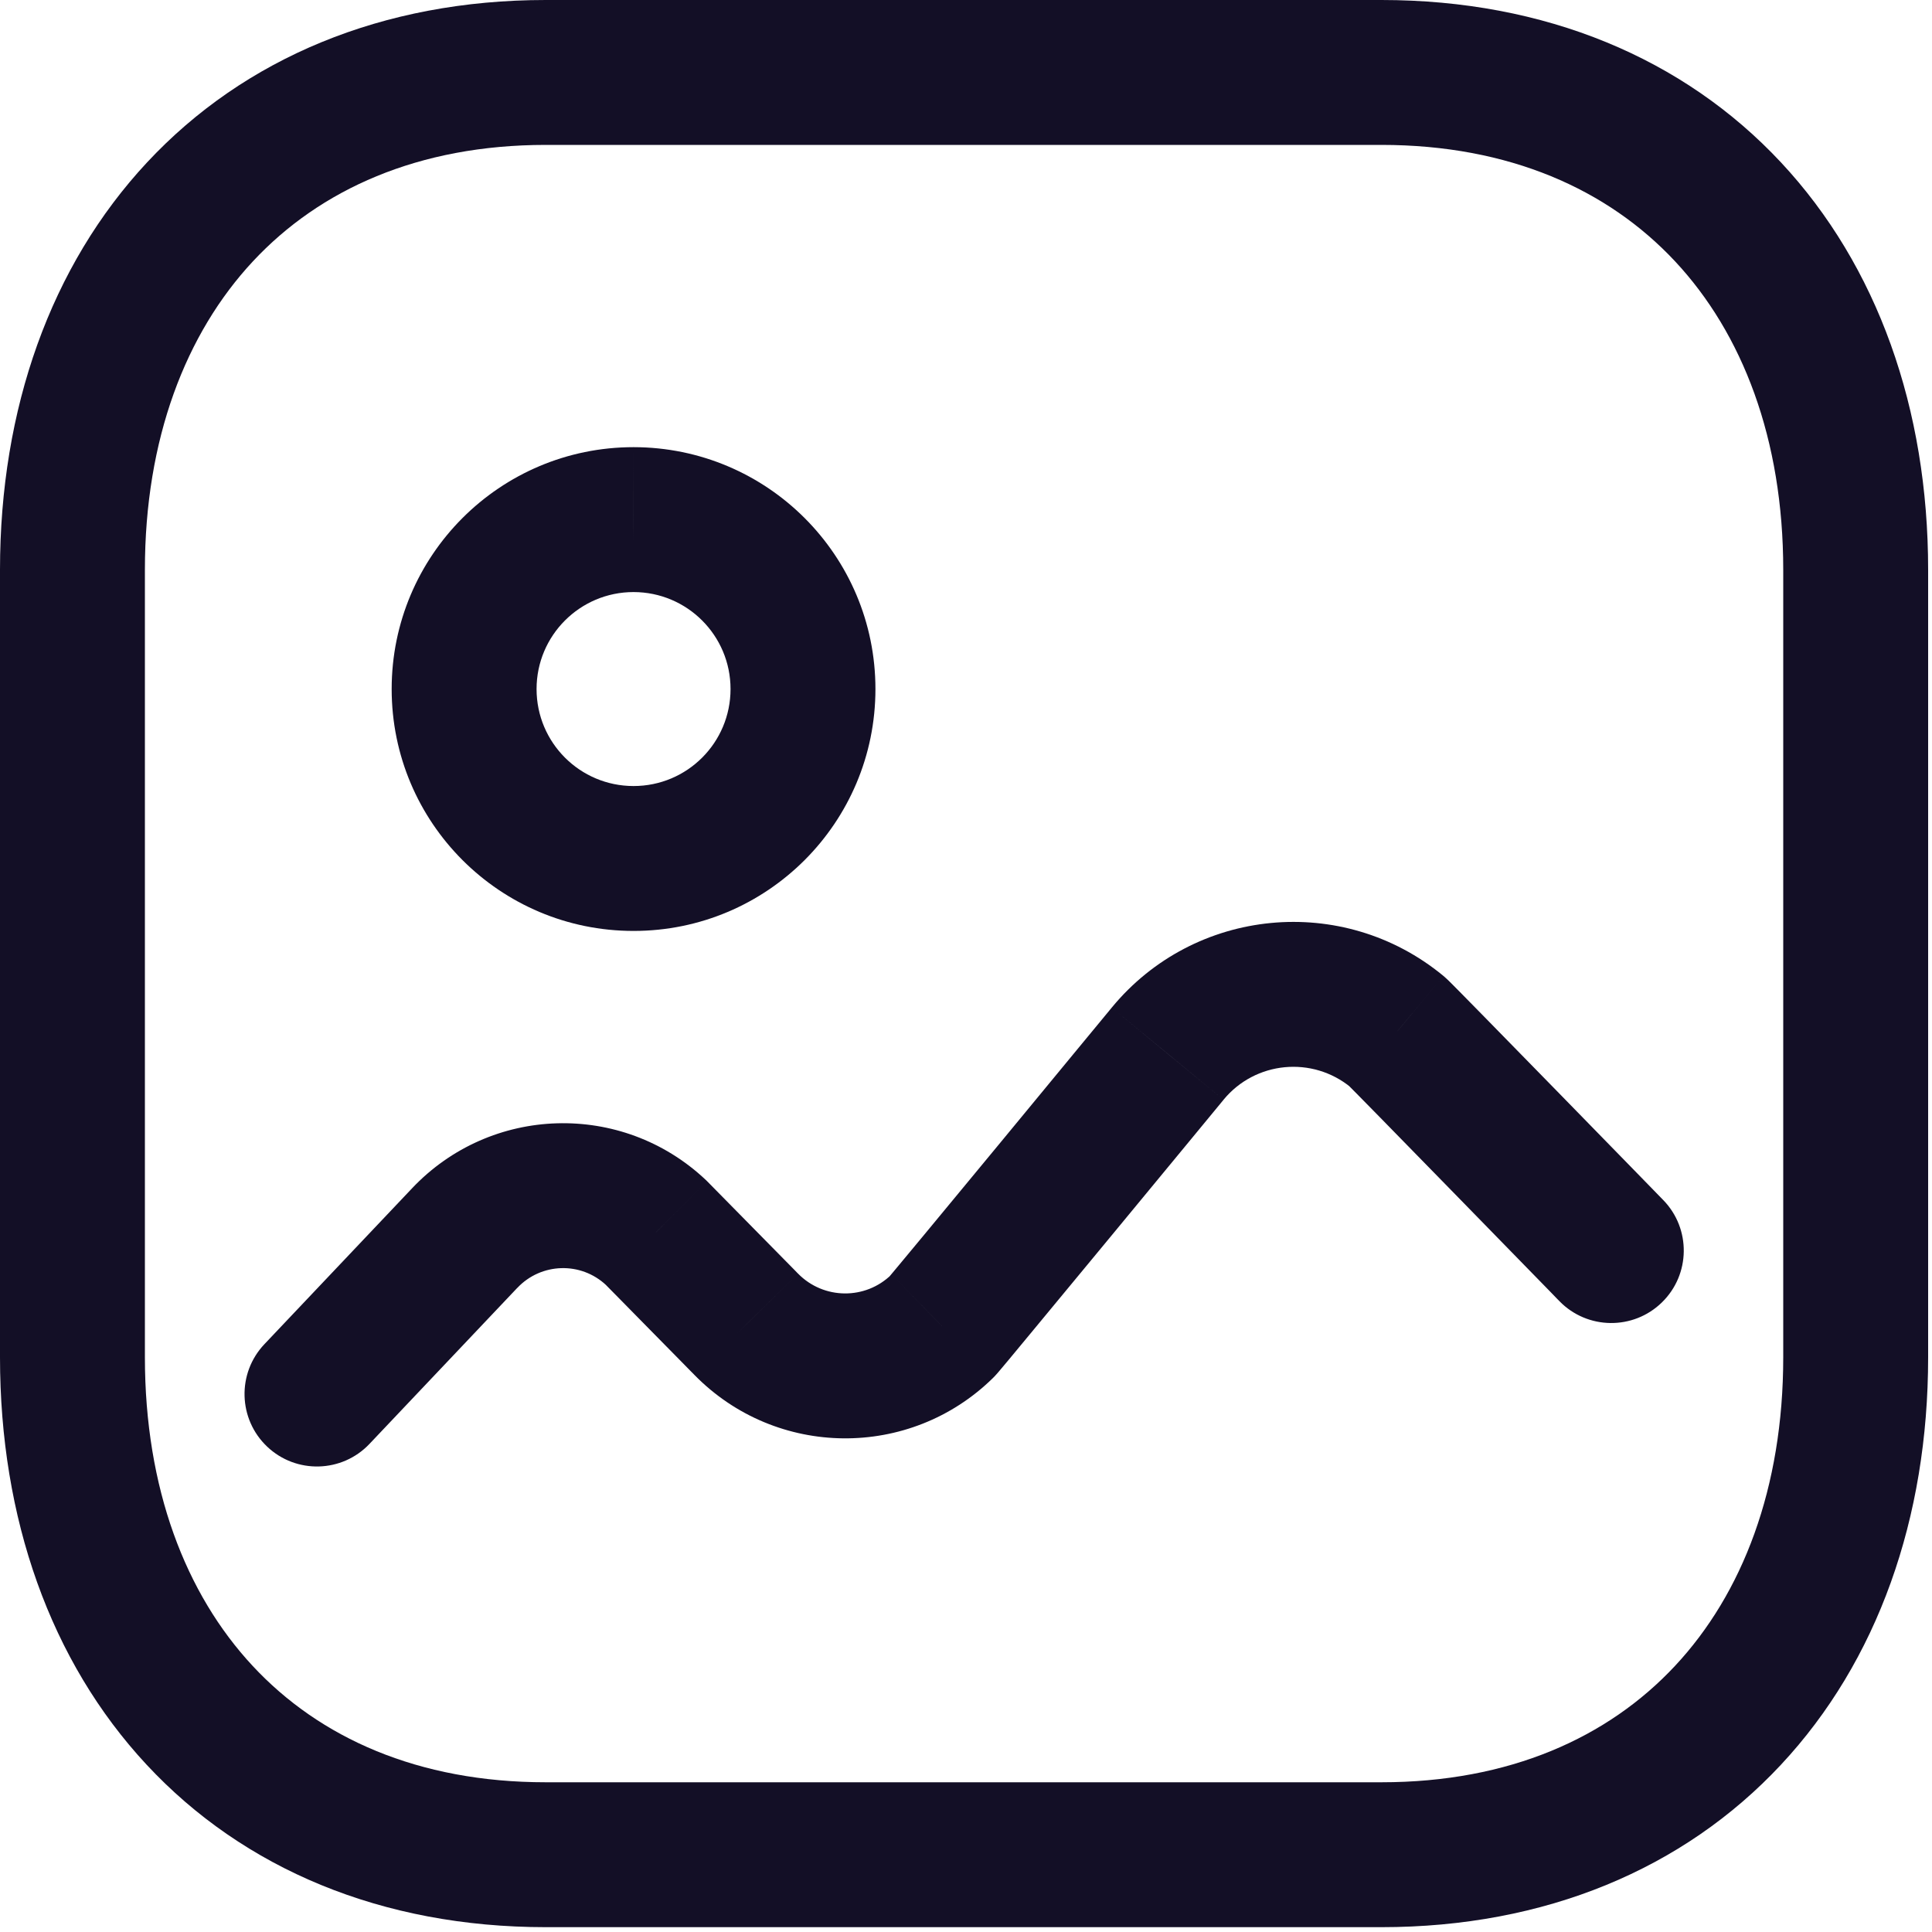<svg width="40" height="40" viewBox="0 0 40 40" fill="none" xmlns="http://www.w3.org/2000/svg" xmlns:xlink="http://www.w3.org/1999/xlink">
<path d="M36.92,11.798L36.92,28.1L39.92,28.1L39.92,11.798L36.92,11.798ZM36.92,28.1C36.92,30.809 36.076,32.996 34.679,34.491C33.292,35.976 31.25,36.9 28.6,36.9L28.6,39.9C31.99,39.9 34.858,38.695 36.871,36.539C38.874,34.395 39.92,31.432 39.92,28.1L36.92,28.1ZM28.6,36.9L11.3,36.9L11.3,39.9L28.6,39.9L28.6,36.9ZM11.3,36.9C8.65,36.9 6.614,35.976 5.233,34.493C3.84,32.998 3,30.811 3,28.1L0,28.1C0,31.43 1.04,34.393 3.037,36.538C5.046,38.695 7.91,39.9 11.3,39.9L11.3,36.9ZM3,28.1L3,11.798L0,11.798L0,28.1L3,28.1ZM3,11.798C3,9.09 3.844,6.903 5.239,5.408C6.624,3.924 8.661,3 11.3,3L11.3,0C7.919,0 5.056,1.206 3.046,3.361C1.046,5.505 0,8.467 0,11.798L3,11.798ZM11.3,3L28.6,3L28.6,0L11.3,0L11.3,3ZM28.6,3C31.25,3 33.292,3.925 34.679,5.409C36.076,6.904 36.92,9.09 36.92,11.798L39.92,11.798C39.92,8.467 38.874,5.504 36.871,3.36C34.858,1.205 31.99,0 28.6,0L28.6,3Z" fill="#130F26"/>
<path d="M5.474,27.83C4.904,28.432 4.93,29.381 5.531,29.951C6.132,30.521 7.082,30.495 7.651,29.893L5.474,27.83ZM9.619,25.636L10.707,26.667L10.71,26.665L9.619,25.636ZM13.578,25.516L14.639,24.455C14.628,24.444 14.617,24.433 14.606,24.423L13.578,25.516ZM15.452,27.42L16.523,26.369L16.522,26.368L15.452,27.42ZM19.506,27.46L18.46,26.385L18.456,26.389L19.506,27.46ZM24.174,21.816L25.332,22.77L25.332,22.769L24.174,21.816ZM28.924,21.358L29.885,20.206L29.878,20.2L28.924,21.358ZM32.286,26.939C32.864,27.532 33.814,27.544 34.407,26.966C35.001,26.388 35.013,25.438 34.435,24.845L32.286,26.939ZM7.651,29.893L10.707,26.667L8.53,24.604L5.474,27.83L7.651,29.893ZM10.71,26.665C11.204,26.141 12.027,26.116 12.551,26.609L14.606,24.423C12.874,22.796 10.157,22.879 8.527,24.607L10.71,26.665ZM12.518,26.577C12.517,26.575 12.543,26.602 12.6,26.66C12.654,26.714 12.728,26.79 12.817,26.88C12.994,27.06 13.227,27.297 13.459,27.533C13.691,27.769 13.922,28.003 14.095,28.179C14.182,28.267 14.254,28.34 14.304,28.392C14.329,28.417 14.349,28.437 14.363,28.451C14.369,28.458 14.375,28.463 14.378,28.467C14.38,28.468 14.381,28.47 14.382,28.471C14.382,28.471 14.383,28.471 14.383,28.472C14.383,28.472 14.383,28.472 14.383,28.472C14.383,28.472 14.383,28.472 14.383,28.472C14.383,28.472 14.383,28.472 15.452,27.42C16.522,26.368 16.522,26.368 16.522,26.368C16.522,26.368 16.522,26.368 16.522,26.368C16.522,26.368 16.521,26.368 16.521,26.367C16.521,26.367 16.521,26.367 16.52,26.366C16.519,26.366 16.518,26.364 16.516,26.362C16.513,26.359 16.508,26.354 16.501,26.347C16.488,26.333 16.468,26.313 16.443,26.287C16.392,26.236 16.32,26.163 16.234,26.075C16.061,25.899 15.83,25.664 15.597,25.428C15.138,24.962 14.662,24.478 14.639,24.455L12.518,26.577ZM14.382,28.471C16.072,30.191 18.835,30.22 20.557,28.531L18.456,26.389C17.918,26.916 17.053,26.909 16.523,26.369L14.382,28.471ZM20.553,28.535C20.586,28.503 20.611,28.475 20.615,28.47C20.625,28.46 20.633,28.451 20.637,28.446C20.648,28.434 20.657,28.423 20.665,28.414C20.68,28.396 20.698,28.375 20.718,28.351C20.759,28.303 20.814,28.237 20.881,28.157C21.015,27.996 21.201,27.771 21.422,27.504C21.864,26.971 22.446,26.267 23.025,25.566C23.604,24.865 24.181,24.166 24.613,23.642C24.829,23.38 25.008,23.162 25.134,23.01C25.197,22.933 25.247,22.874 25.28,22.833C25.297,22.812 25.31,22.797 25.319,22.786C25.323,22.781 25.326,22.777 25.329,22.774C25.33,22.773 25.33,22.772 25.331,22.771C25.331,22.771 25.332,22.771 25.332,22.77C25.332,22.77 25.332,22.77 25.332,22.77C25.332,22.77 25.332,22.77 24.174,21.816C23.017,20.862 23.017,20.862 23.017,20.862C23.017,20.862 23.017,20.862 23.017,20.862C23.017,20.862 23.017,20.862 23.016,20.863C23.016,20.863 23.015,20.864 23.014,20.866C23.012,20.868 23.008,20.872 23.004,20.878C22.995,20.888 22.982,20.904 22.966,20.924C22.932,20.965 22.883,21.025 22.82,21.101C22.694,21.254 22.514,21.471 22.298,21.733C21.867,22.256 21.29,22.955 20.712,23.656C20.133,24.357 19.552,25.059 19.112,25.591C18.892,25.857 18.707,26.079 18.576,26.236C18.51,26.315 18.459,26.377 18.424,26.418C18.345,26.512 18.395,26.448 18.46,26.385L20.553,28.535ZM25.332,22.769C25.989,21.971 27.17,21.856 27.971,22.516L29.878,20.2C27.799,18.488 24.728,18.784 23.017,20.862L25.332,22.769ZM27.964,22.51C27.903,22.459 27.859,22.412 27.93,22.483C27.963,22.517 28.012,22.566 28.076,22.63C28.201,22.757 28.377,22.936 28.587,23.15C29.006,23.578 29.557,24.141 30.105,24.703C30.654,25.264 31.199,25.823 31.607,26.242C31.811,26.451 31.981,26.625 32.1,26.747C32.159,26.808 32.206,26.856 32.237,26.889C32.253,26.905 32.265,26.918 32.274,26.926C32.278,26.93 32.281,26.933 32.283,26.935C32.284,26.937 32.285,26.937 32.285,26.938C32.286,26.938 32.286,26.938 32.286,26.938C32.286,26.939 32.286,26.939 32.286,26.939C32.286,26.939 32.286,26.939 33.361,25.892C34.435,24.845 34.435,24.845 34.435,24.845C34.435,24.845 34.435,24.845 34.435,24.845C34.434,24.845 34.434,24.844 34.434,24.844C34.433,24.844 34.433,24.843 34.432,24.842C34.43,24.84 34.426,24.836 34.422,24.832C34.414,24.824 34.402,24.811 34.386,24.795C34.354,24.762 34.308,24.714 34.248,24.653C34.129,24.531 33.959,24.357 33.755,24.147C33.346,23.729 32.8,23.169 32.252,22.607C31.703,22.045 31.151,21.48 30.729,21.05C30.519,20.835 30.34,20.653 30.21,20.522C30.145,20.456 30.091,20.401 30.05,20.361C30.048,20.358 29.958,20.267 29.885,20.206L27.964,22.51Z" fill="#130F26"/>
<path d="M13.117,10.758L13.119,9.258L13.117,9.258L13.117,10.758ZM15.125,14.266C15.125,15.376 14.227,16.274 13.117,16.274L13.117,19.274C15.884,19.274 18.125,17.033 18.125,14.266L15.125,14.266ZM13.117,16.274C12.008,16.274 11.109,15.376 11.109,14.266L8.109,14.266C8.109,17.033 10.351,19.274 13.117,19.274L13.117,16.274ZM11.109,14.266C11.109,13.157 12.008,12.258 13.117,12.258L13.117,9.258C10.351,9.258 8.109,11.5 8.109,14.266L11.109,14.266ZM13.116,12.258C14.228,12.259 15.125,13.158 15.125,14.266L18.125,14.266C18.125,11.498 15.883,9.261 13.119,9.258L13.116,12.258Z" fill="#130F26"/>
</svg>
